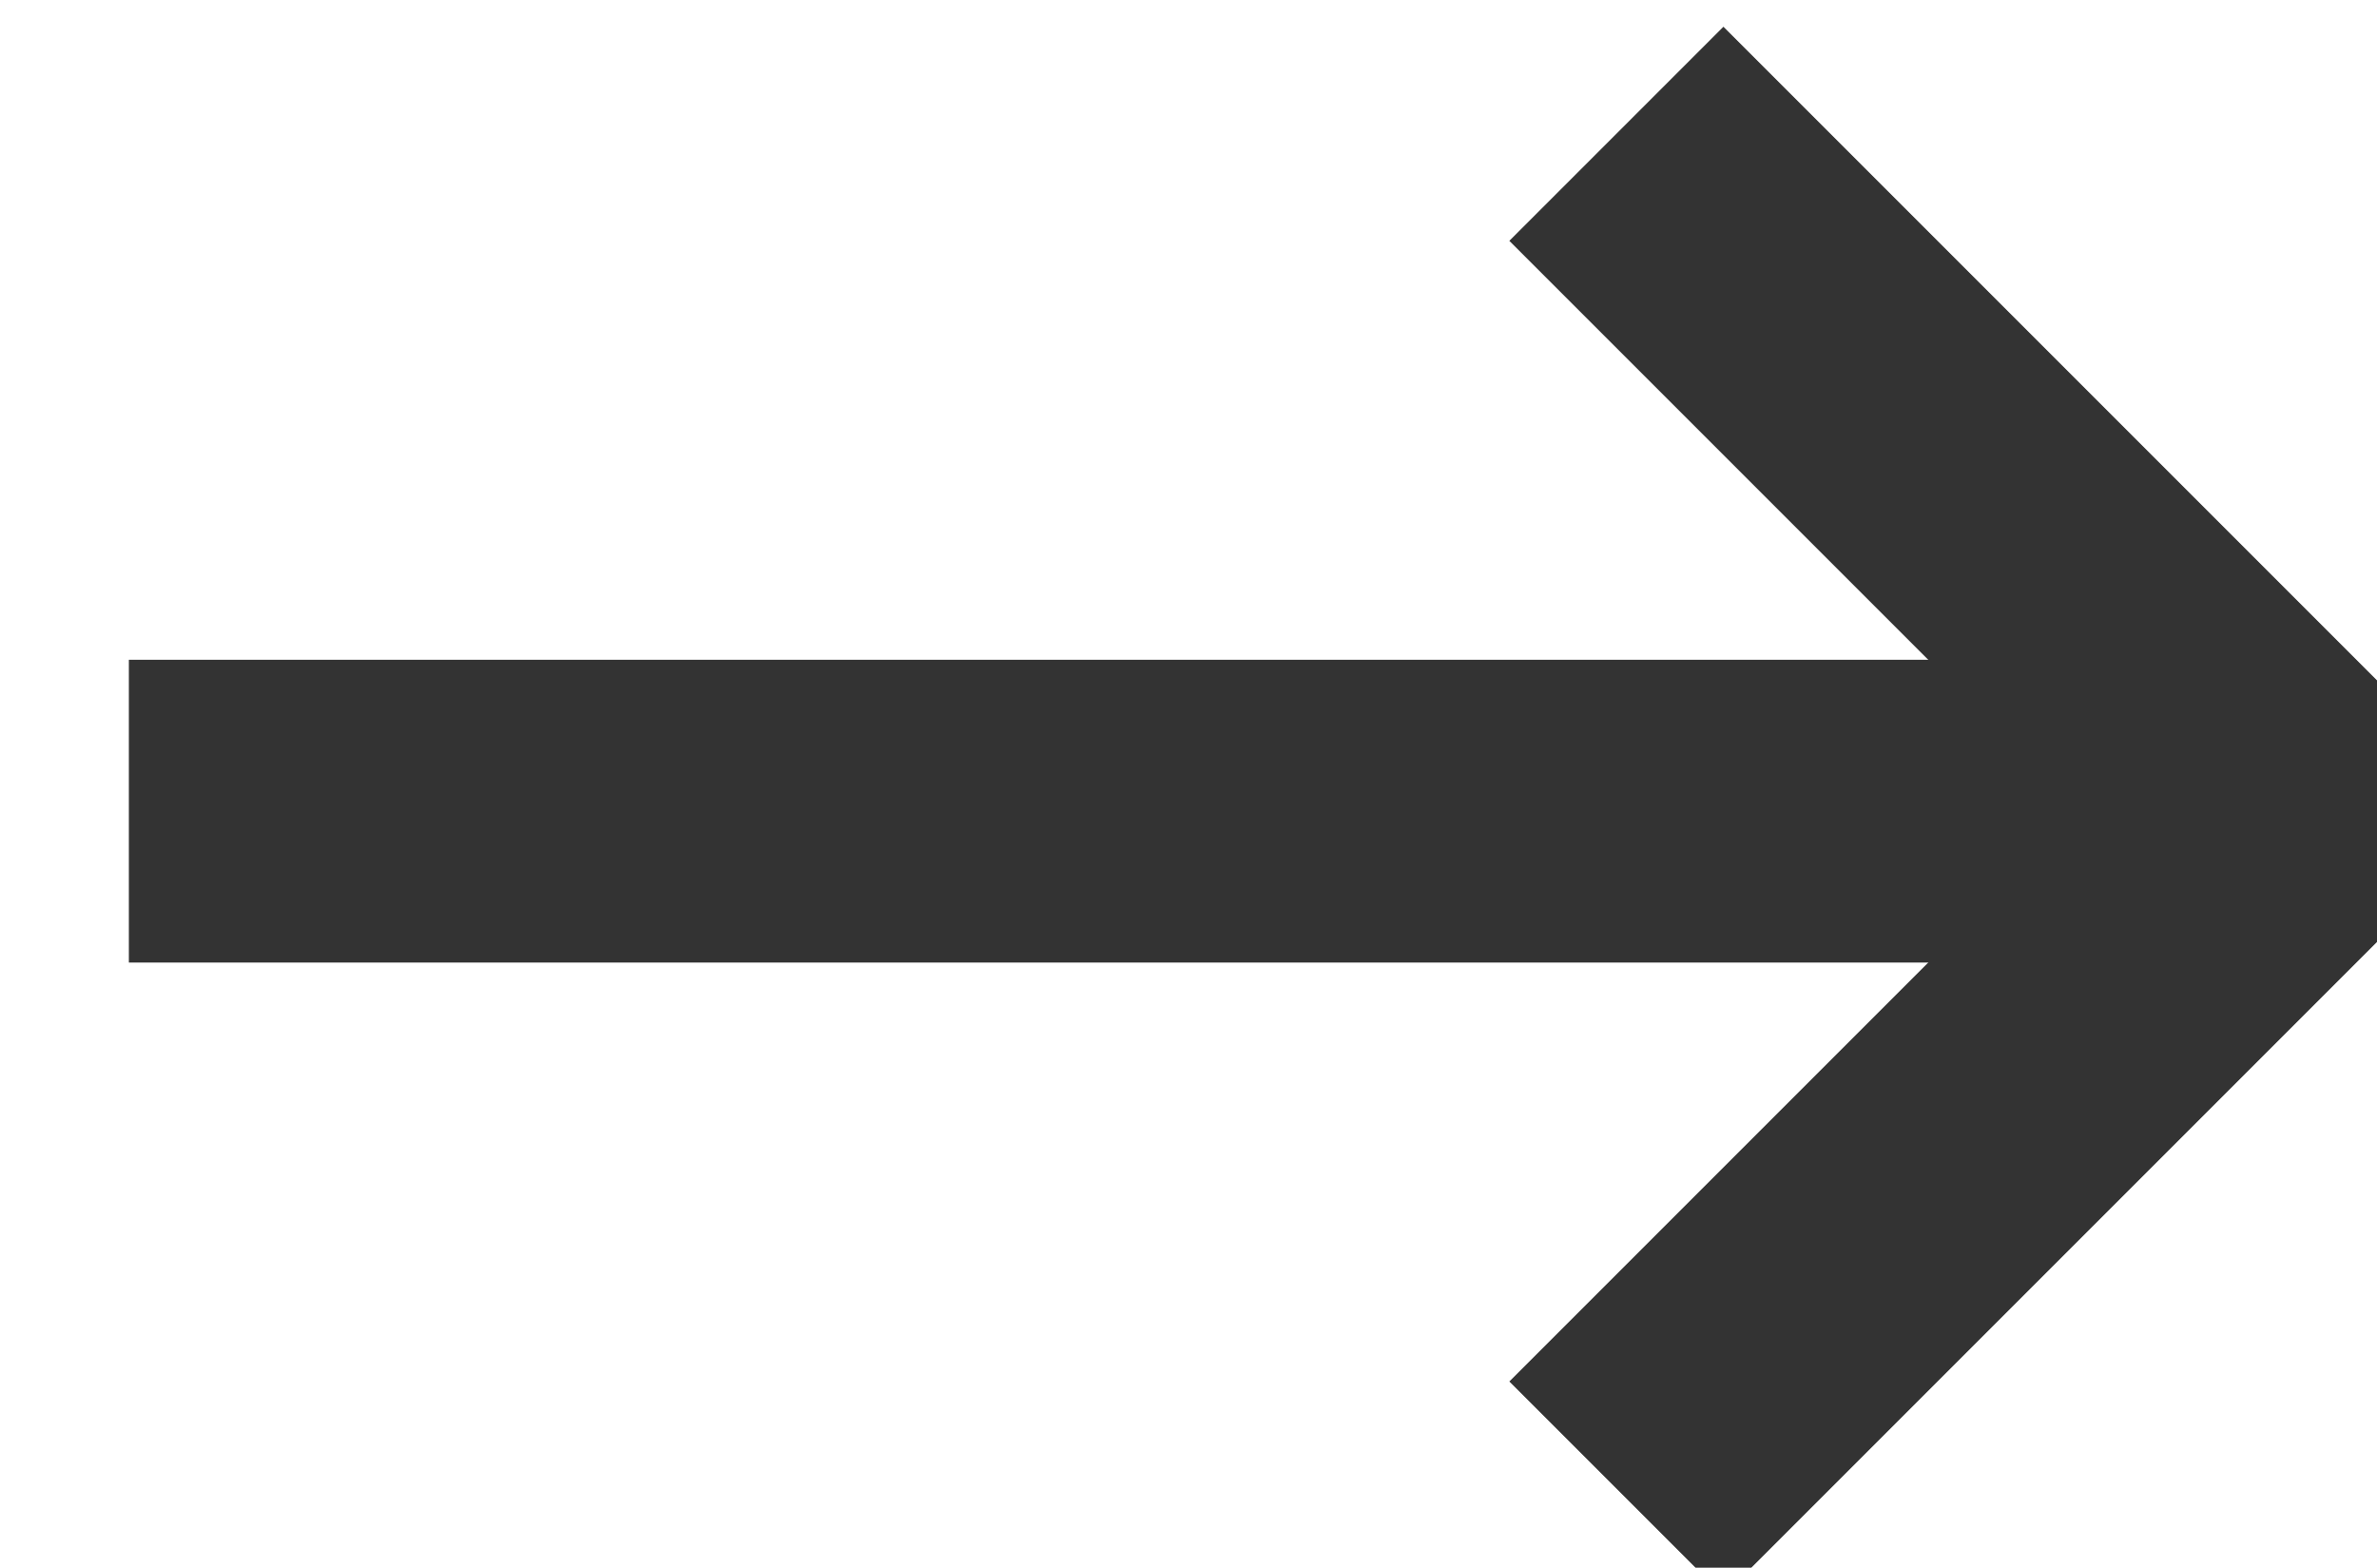 <?xml version="1.0" encoding="UTF-8" standalone="no"?>
<!-- Created with Inkscape (http://www.inkscape.org/) -->

<svg
   xmlns:dc="http://purl.org/dc/elements/1.1/"
   xmlns:cc="http://creativecommons.org/ns#"
   xmlns:rdf="http://www.w3.org/1999/02/22-rdf-syntax-ns#"
   xmlns:svg="http://www.w3.org/2000/svg"
   xmlns="http://www.w3.org/2000/svg"
   xmlns:sodipodi="http://sodipodi.sourceforge.net/DTD/sodipodi-0.dtd"
   xmlns:inkscape="http://www.inkscape.org/namespaces/inkscape"
   width="15.716"
   height="10.364"
   id="svg8590"
   version="1.1"
   inkscape:version="0.48+devel r13447 custom"
   viewBox="0 0 15.716 10.364"
   sodipodi:docname="arrow.svg">
  <defs
     id="defs8592" />
  <sodipodi:namedview
     id="base"
     pagecolor="#ffffff"
     bordercolor="#666666"
     borderopacity="1.0"
     inkscape:pageopacity="0.0"
     inkscape:pageshadow="2"
     inkscape:zoom="15.839192"
     inkscape:cx="22.091119"
     inkscape:cy="13.394824"
     inkscape:document-units="px"
     inkscape:current-layer="layer1"
     showgrid="false"
     fit-margin-top="0"
     fit-margin-left="0"
     fit-margin-right="0"
     fit-margin-bottom="0"
     inkscape:window-width="1920"
     inkscape:window-height="1080"
     inkscape:window-x="1366"
     inkscape:window-y="0"
     inkscape:window-maximized="1" />
  <g
     inkscape:label="Ebene 1"
     inkscape:groupmode="layer"
     id="layer1"
     transform="translate(-70.713,-521.466)">
    <g
       style="stroke:#333333"
       transform="matrix(0.54,0,0,0.54,-1029.576,293.546)"
       id="g5025-5">
      <g
         id="g5027-9"
         style="stroke:#333333;stroke-width:3.707">
        <path
           sodipodi:nodetypes="ccc"
           inkscape:connector-curvature="0"
           id="path5029-9"
           d="m 2057.363,440.298 8.293,-8.293 -8.293,-8.293"
           style="fill:none;stroke:#333333;stroke-width:3.707;stroke-linecap:butt;stroke-linejoin:miter;stroke-opacity:1" />
        <path
           inkscape:connector-curvature="0"
           id="path5031-7"
           d="m 2064.657,432.005 -25.507,0"
           style="fill:none;stroke:#333333;stroke-width:3.707;stroke-linecap:butt;stroke-linejoin:miter;stroke-opacity:1"
           sodipodi:nodetypes="cc" />
      </g>
    </g>
  </g>
</svg>
